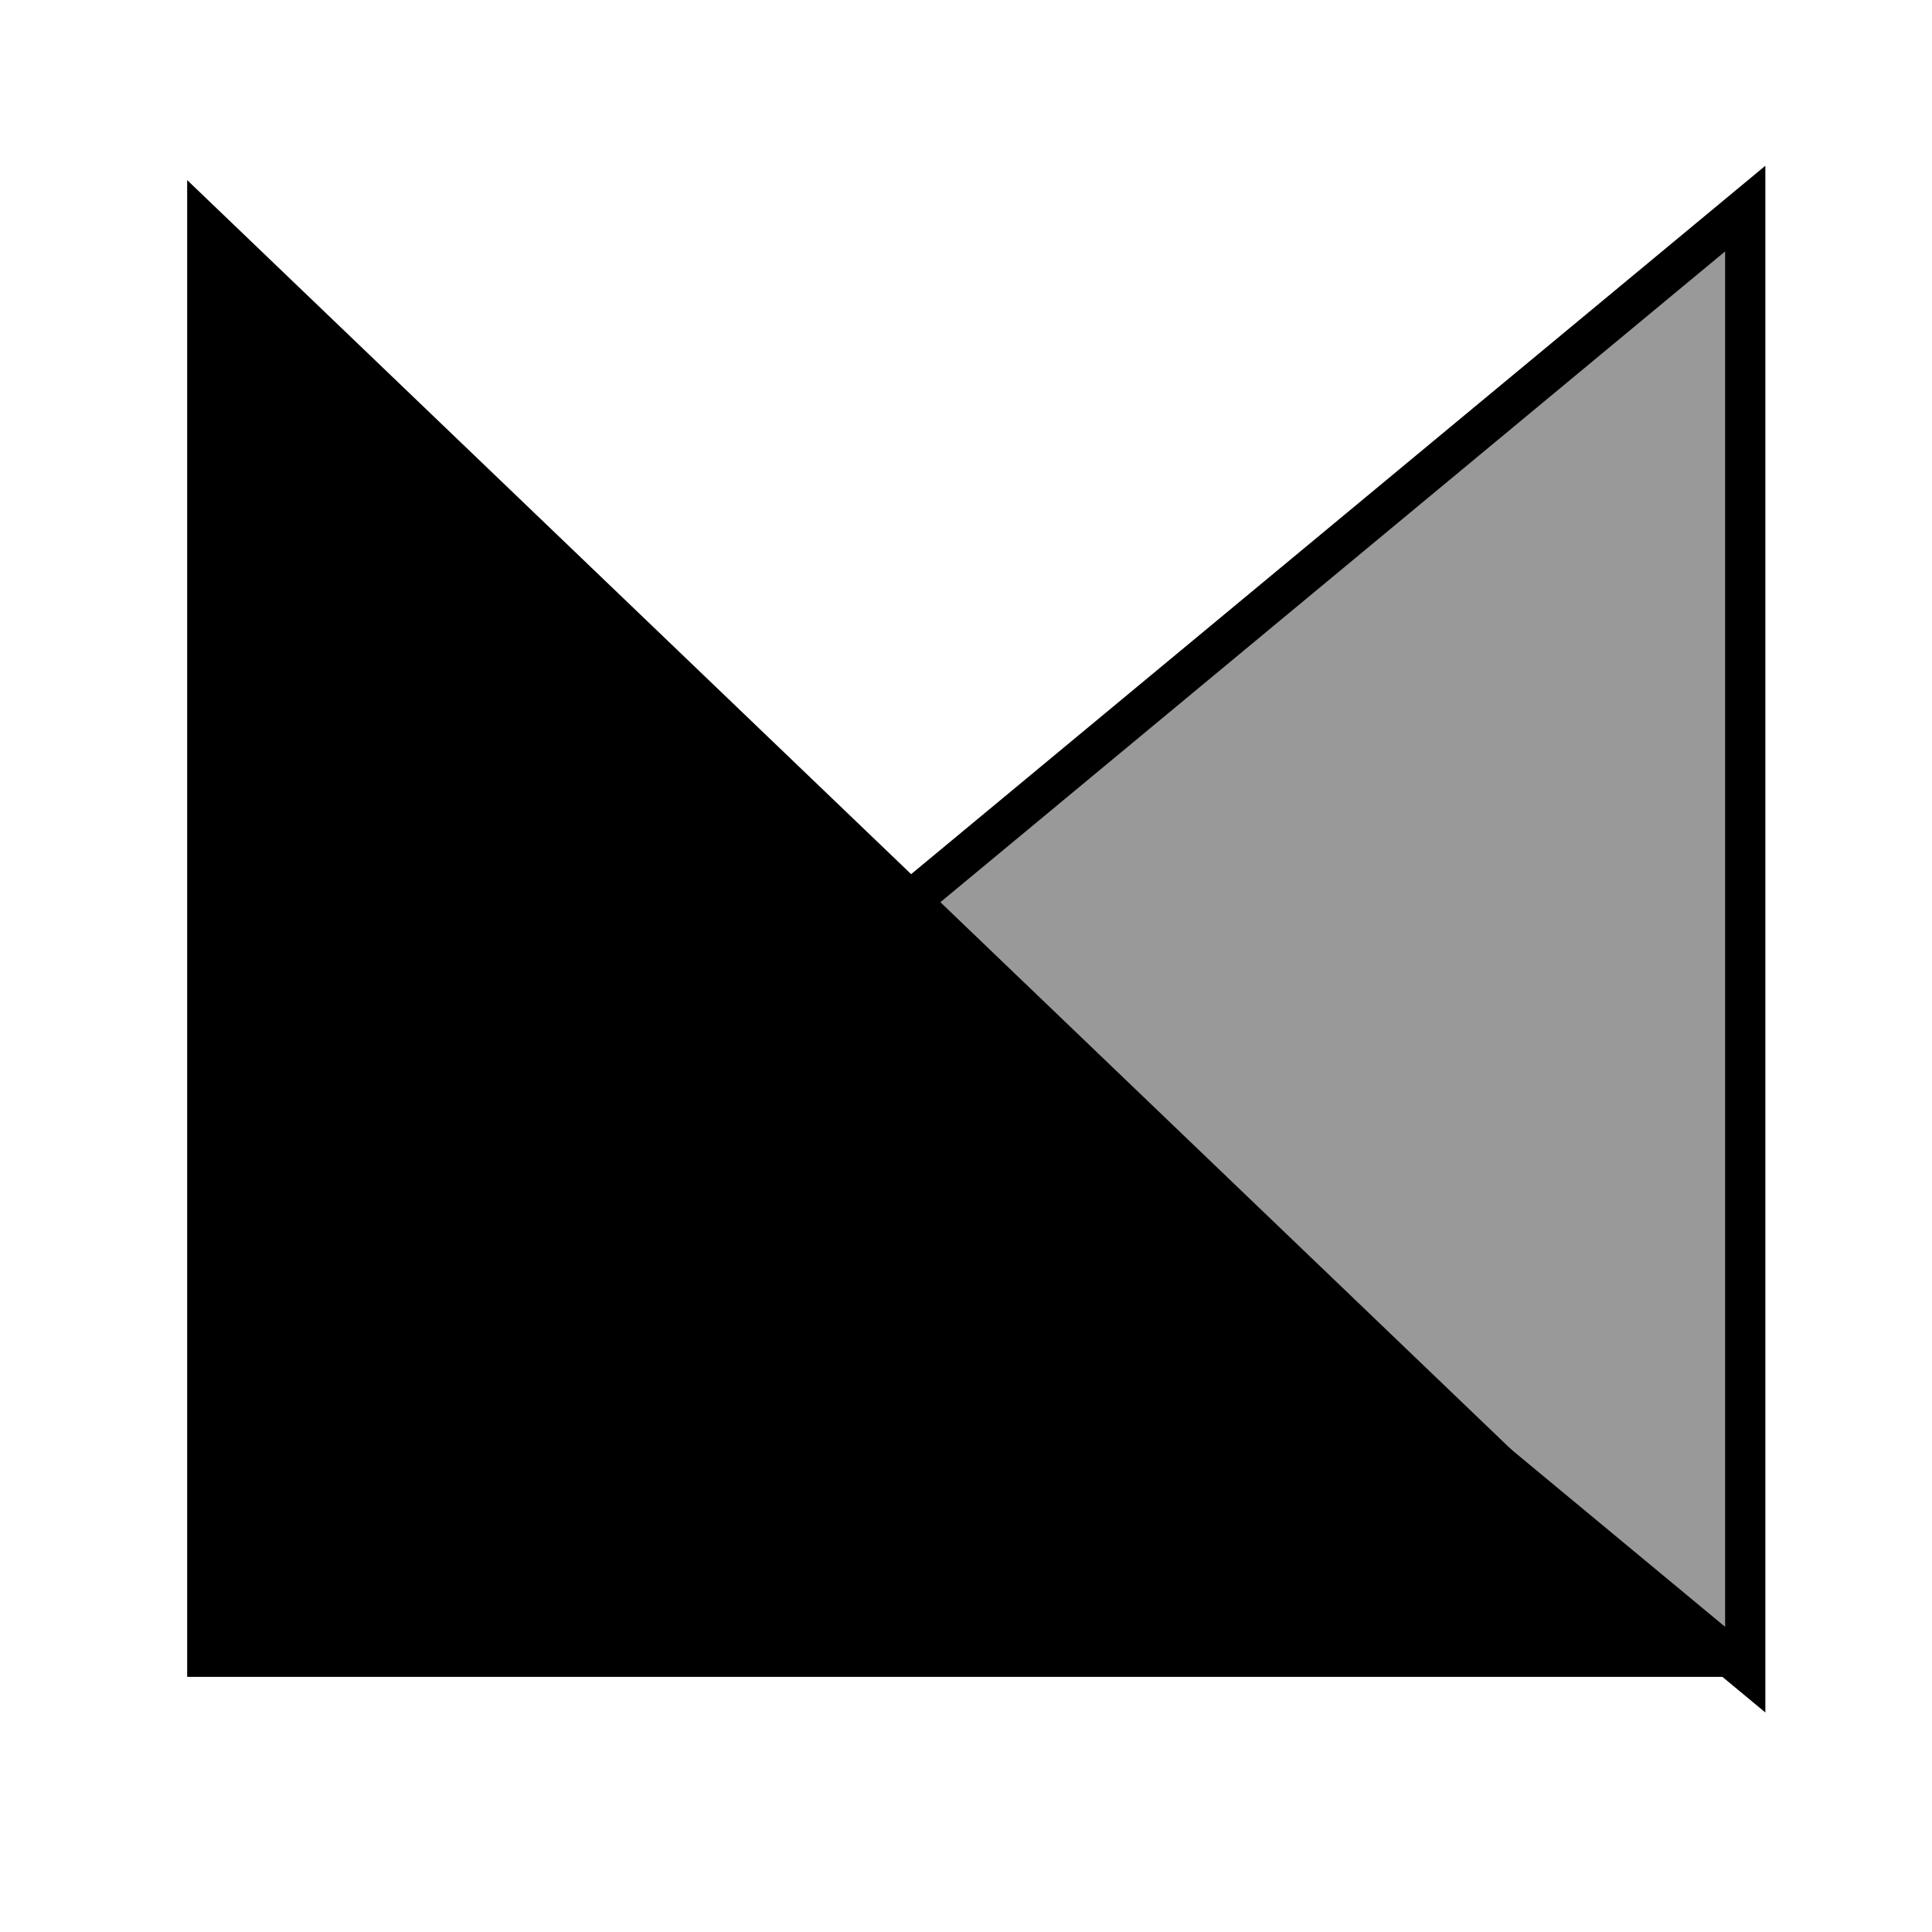 <svg width="24" height="24" xmlns="http://www.w3.org/2000/svg">
 <!-- Created with Method Draw - http://github.com/duopixel/Method-Draw/ -->
 <g>
  <title>background</title>
  <rect fill="#fff" id="canvas_background" height="26" width="26" y="-1" x="-1"/>
  <g display="none" overflow="visible" y="0" x="0" height="100%" width="100%" id="canvasGrid">
   <rect fill="url(#gridpattern)" stroke-width="0" y="0" x="0" height="100%" width="100%"/>
  </g>
 </g>
 <g>
  <title>Layer 1</title>
  <path stroke="null" transform="rotate(-90 16.208,11.666) " id="svg_17" d="m7.133,17.138l9.075,-10.943l9.075,10.943l-18.149,0z" stroke-width="0.5" fill="#999999"/>
  <path transform="rotate(180 -8.861,21.968) " id="svg_3" d="m-9.618,21.962l0.756,-2.663l0.756,2.663l-0.378,0l0,2.675l-0.756,0l0,-2.675l-0.378,0z" fill="#5B9BA2"/>
  <path id="svg_16" d="m2.325,20.831l0,-18.594l19.395,18.594l-19.395,0z" stroke-width="0.5" fill="#000000"/>
 </g>
</svg>
